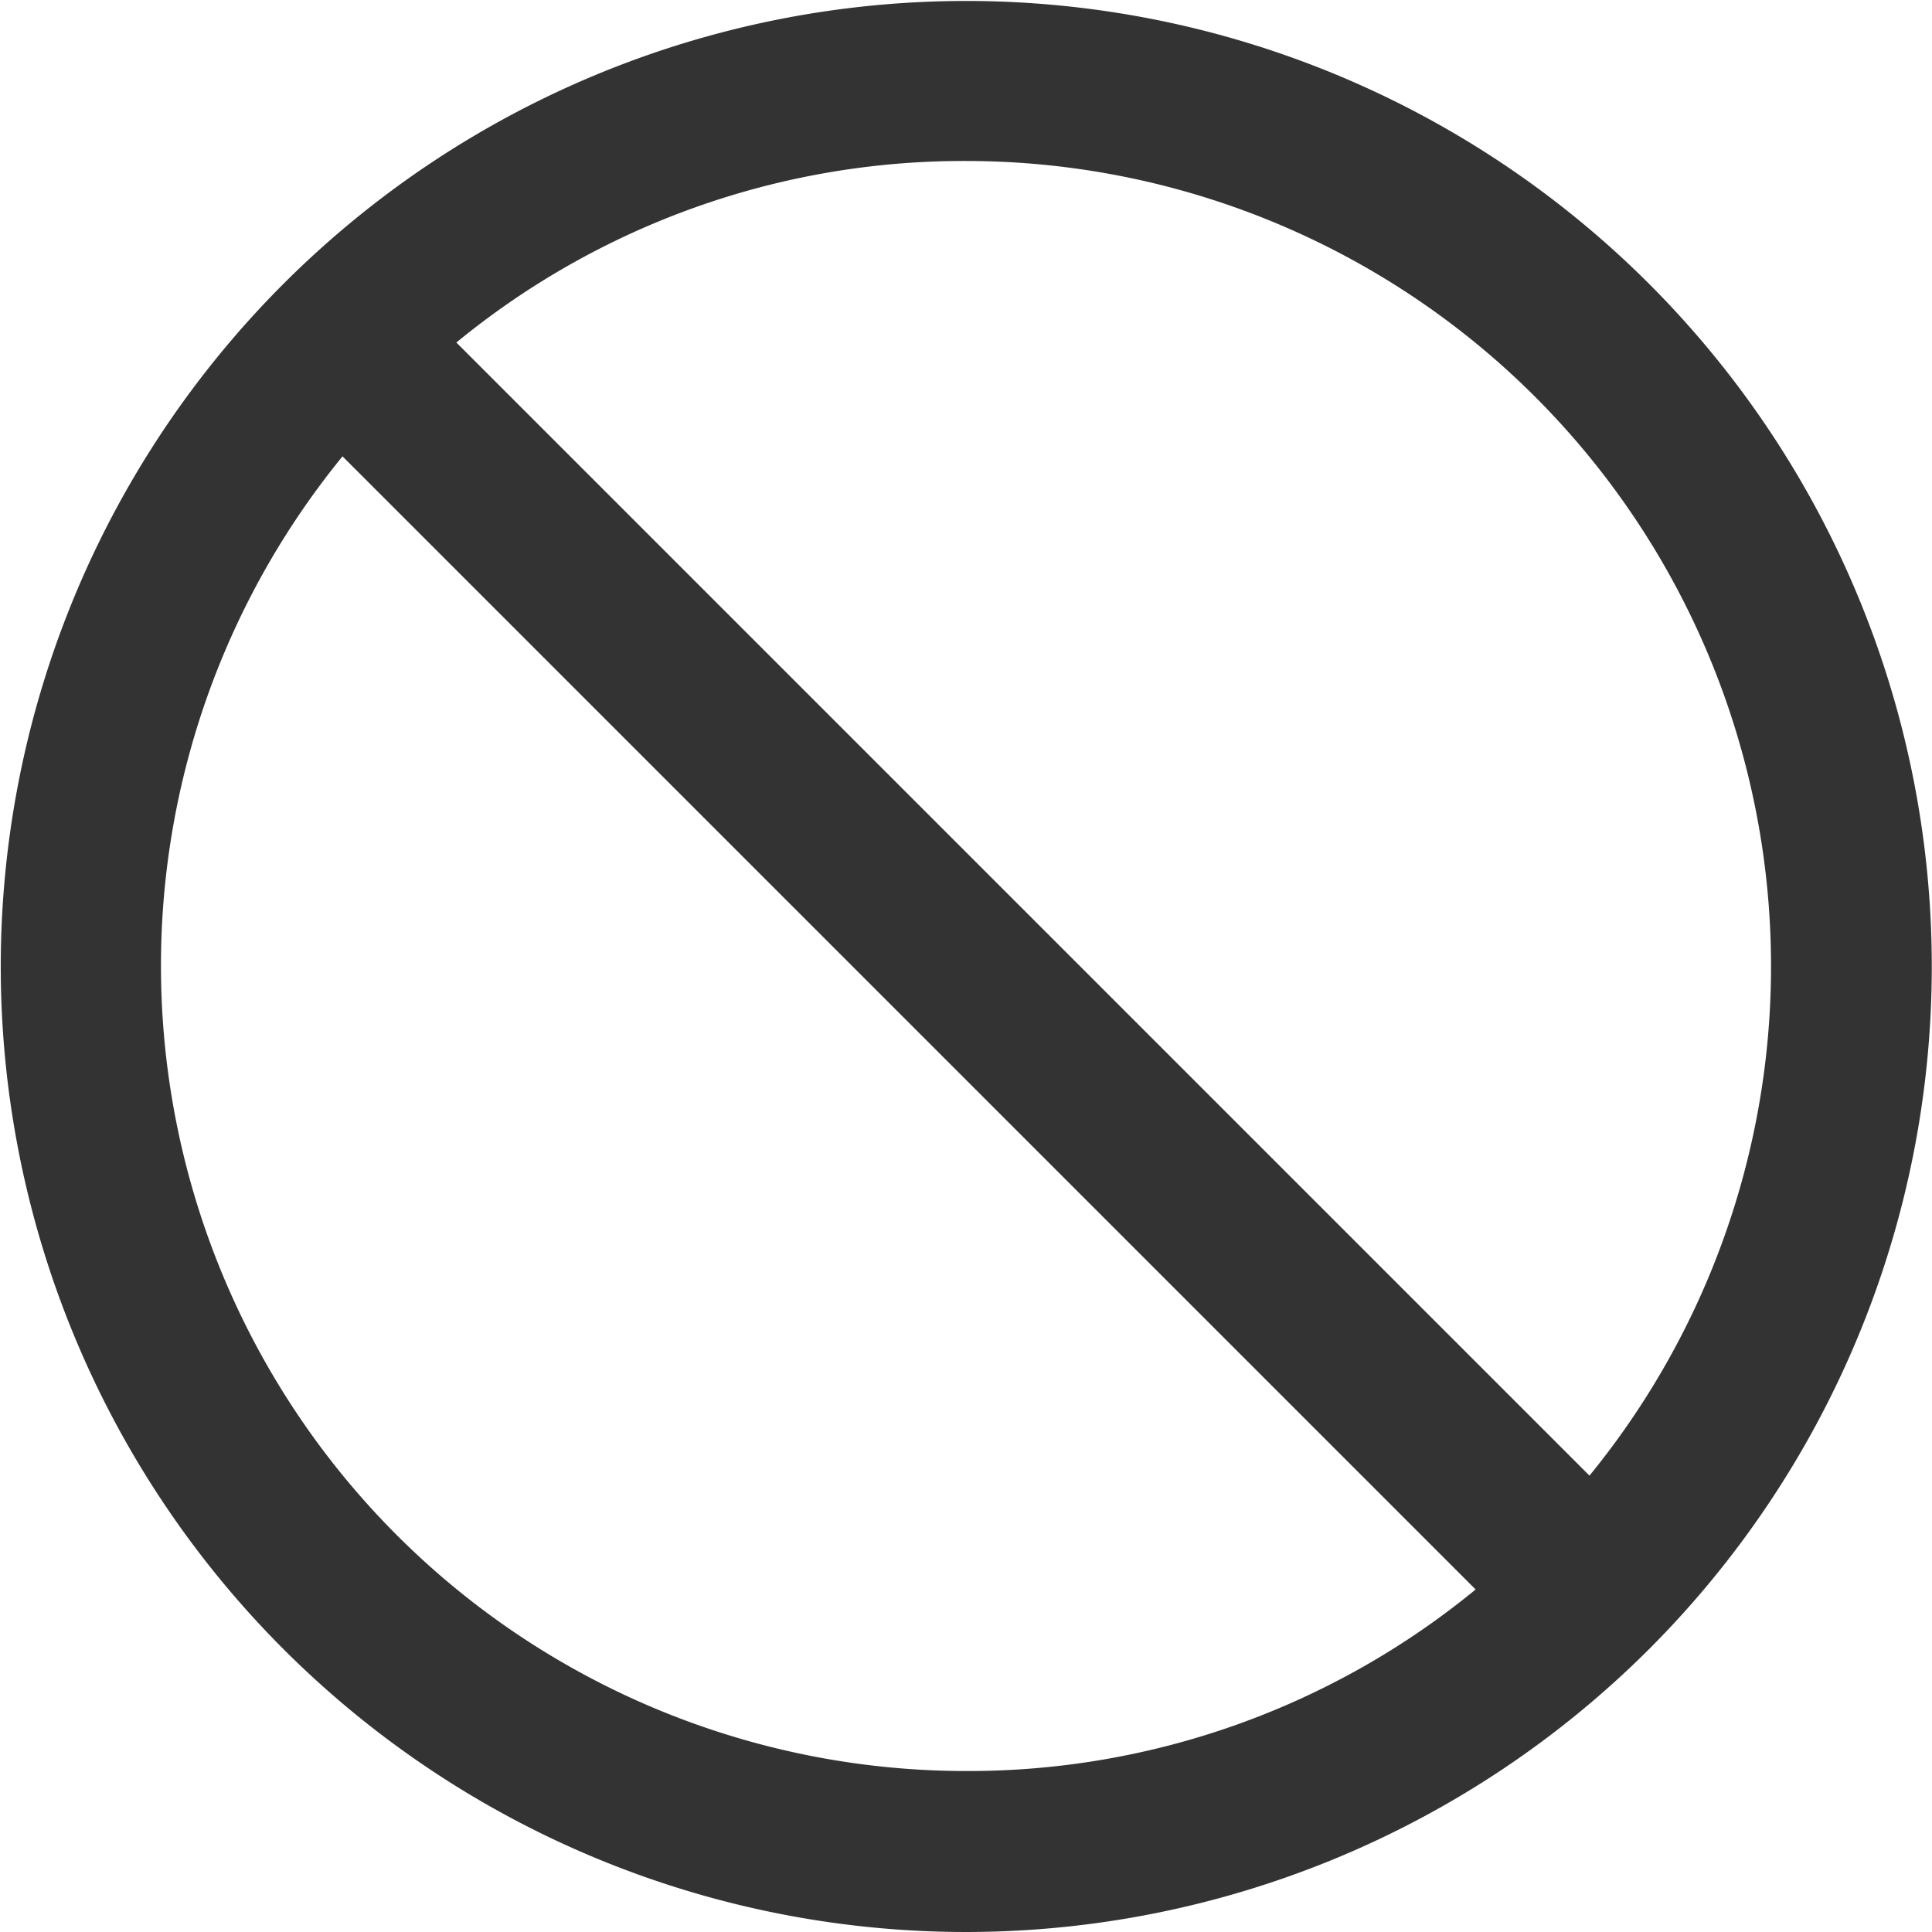 <svg xmlns="http://www.w3.org/2000/svg" width="28" height="28" viewBox="0 0 28 28">
  <path id="traffic-signal" d="M14,28a13.993,13.993,0,1,1,9.9-4.1A14.016,14.016,0,0,1,14,28Zm0-2.333a11.585,11.585,0,0,0,7.386-2.631L4.964,6.614A11.671,11.671,0,0,0,14,25.667ZM14,2.333A11.583,11.583,0,0,0,6.614,4.964L23.036,21.386A11.671,11.671,0,0,0,14,2.333Zm0,0" fill="#333"/>
</svg>
